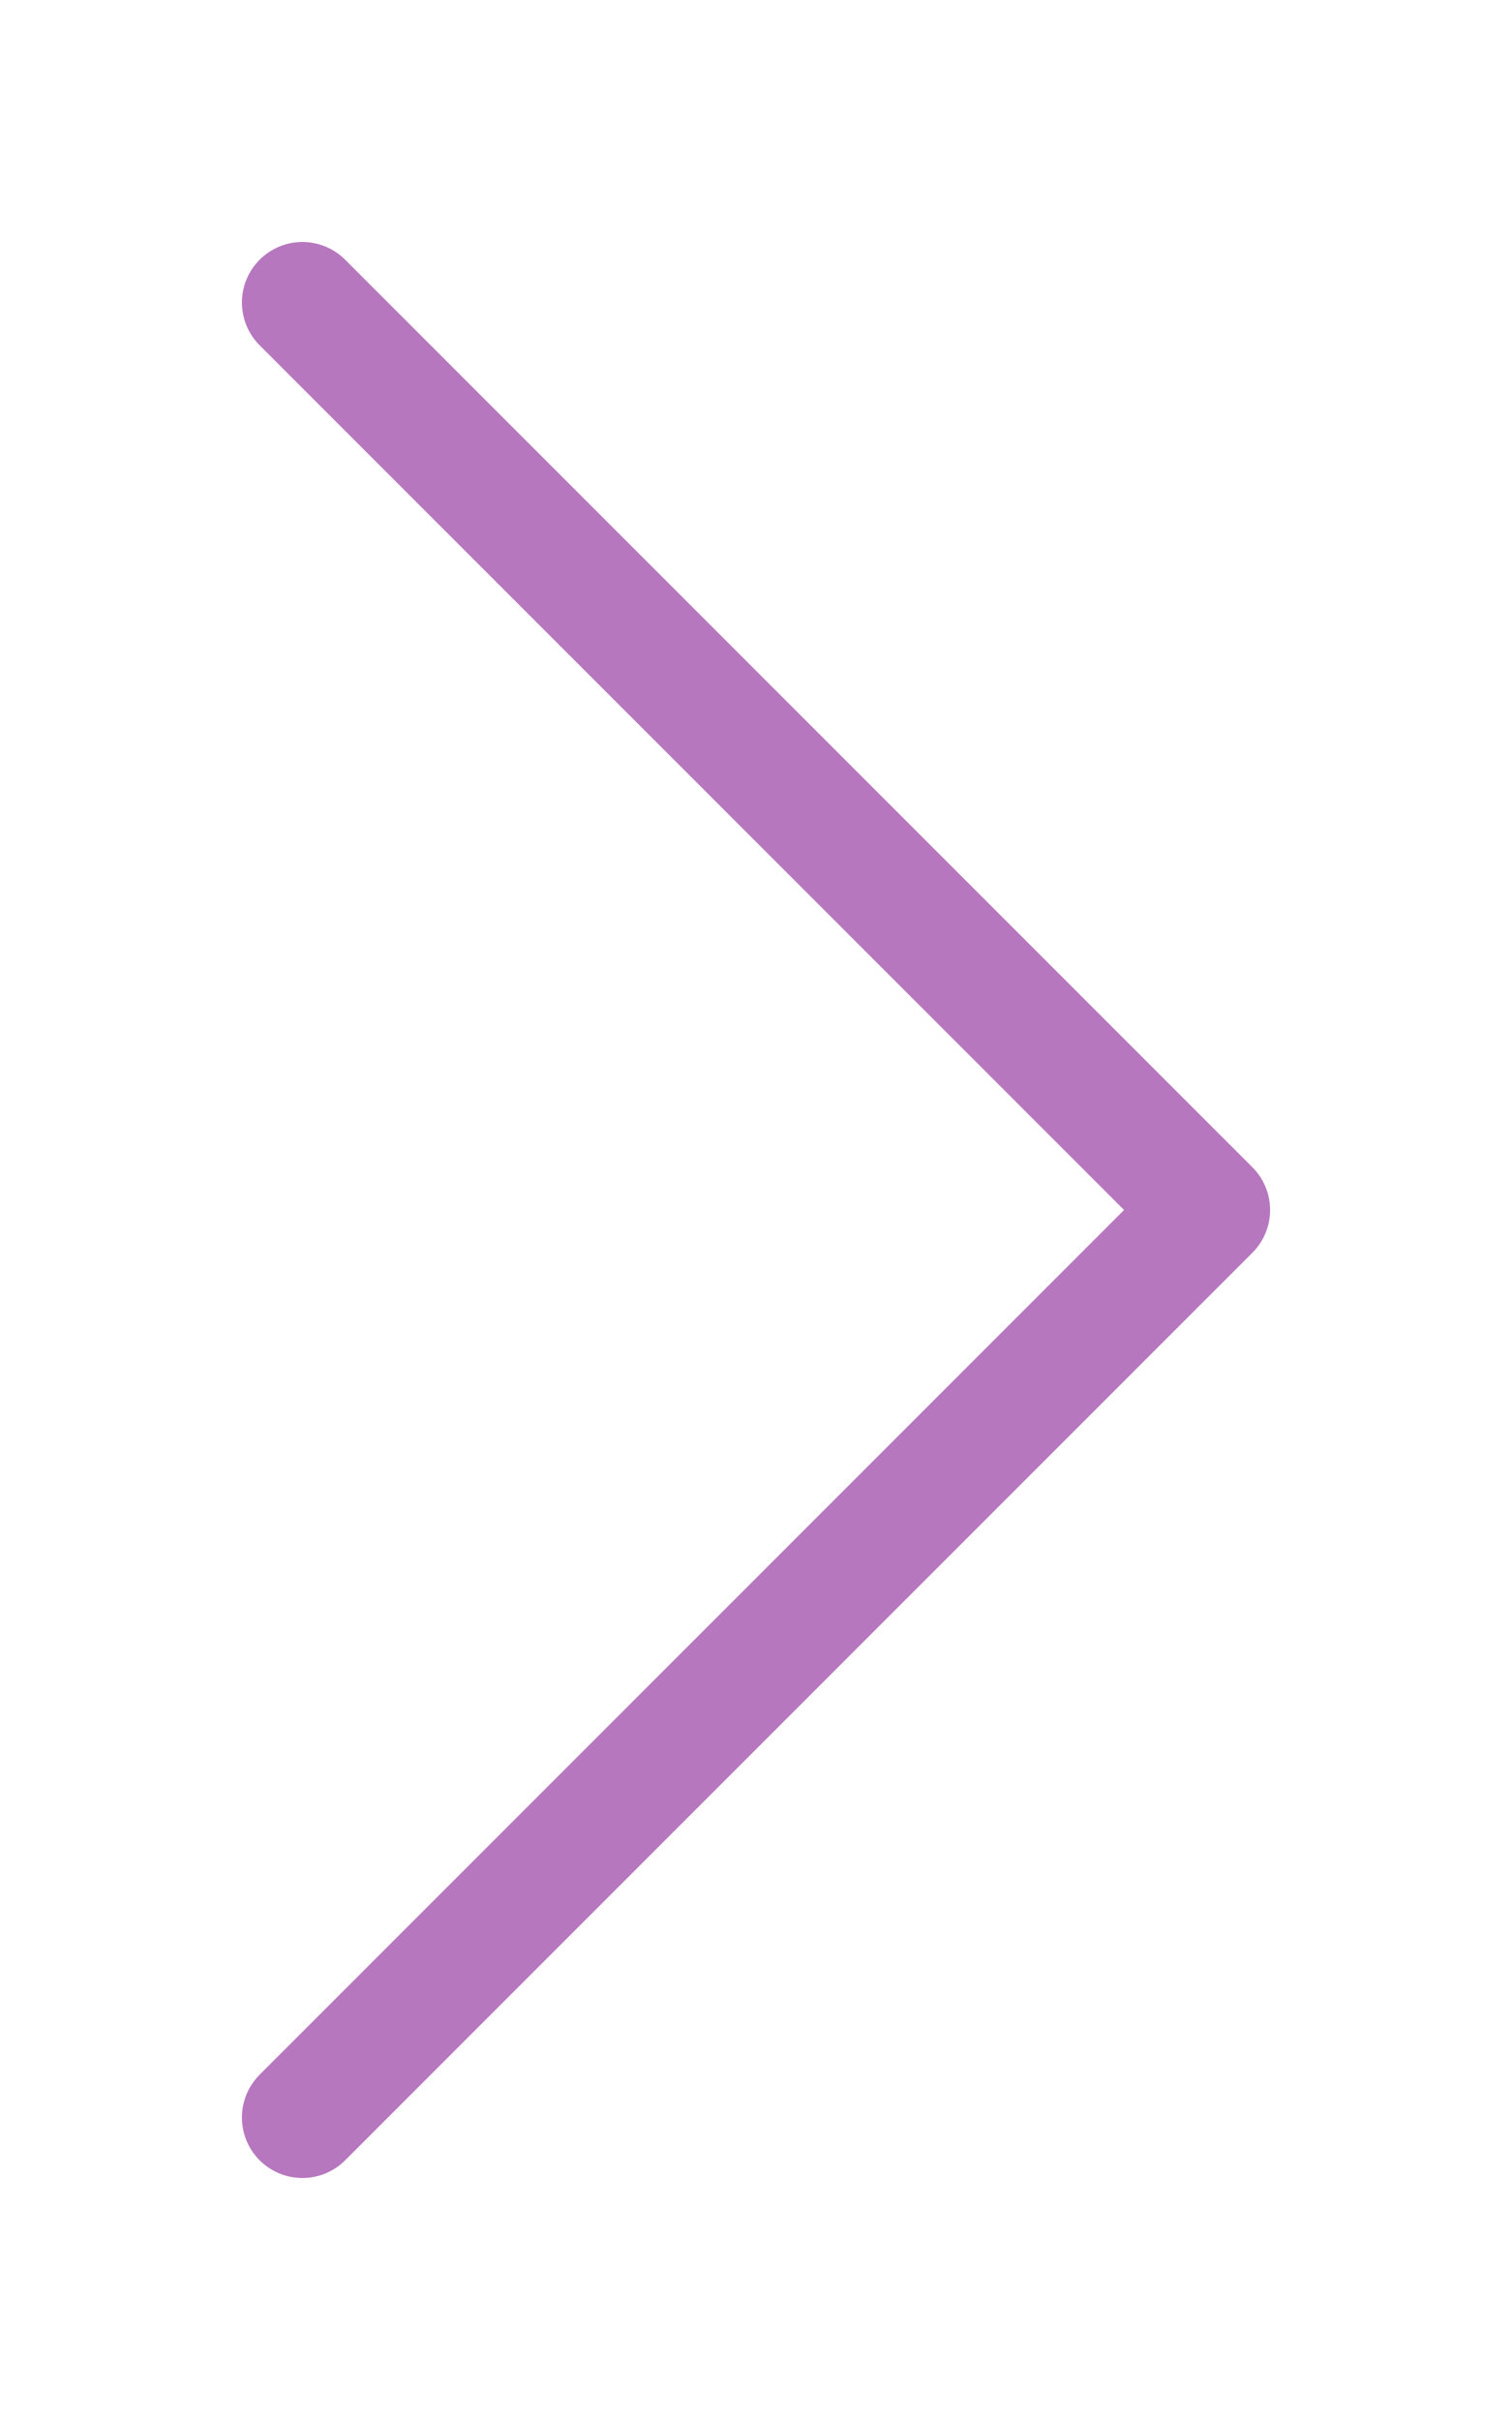 <svg width="25" height="40" fill="none" xmlns="http://www.w3.org/2000/svg"><g filter="url(#filter0_d_741:255)"><path d="M5 35l15-15L5 5" stroke="#B777BE" stroke-width="2" stroke-linecap="round" stroke-linejoin="round"/></g><defs><filter id="filter0_d_741:255" x="0" y="0" width="25" height="40" filterUnits="userSpaceOnUse" color-interpolation-filters="sRGB"><feFlood flood-opacity="0" result="BackgroundImageFix"/><feColorMatrix in="SourceAlpha" values="0 0 0 0 0 0 0 0 0 0 0 0 0 0 0 0 0 0 127 0" result="hardAlpha"/><feOffset/><feGaussianBlur stdDeviation="2"/><feColorMatrix values="0 0 0 0 0 0 0 0 0 0 0 0 0 0 0 0 0 0 0.25 0"/><feBlend in2="BackgroundImageFix" result="effect1_dropShadow_741:255"/><feBlend in="SourceGraphic" in2="effect1_dropShadow_741:255" result="shape"/></filter></defs></svg>
